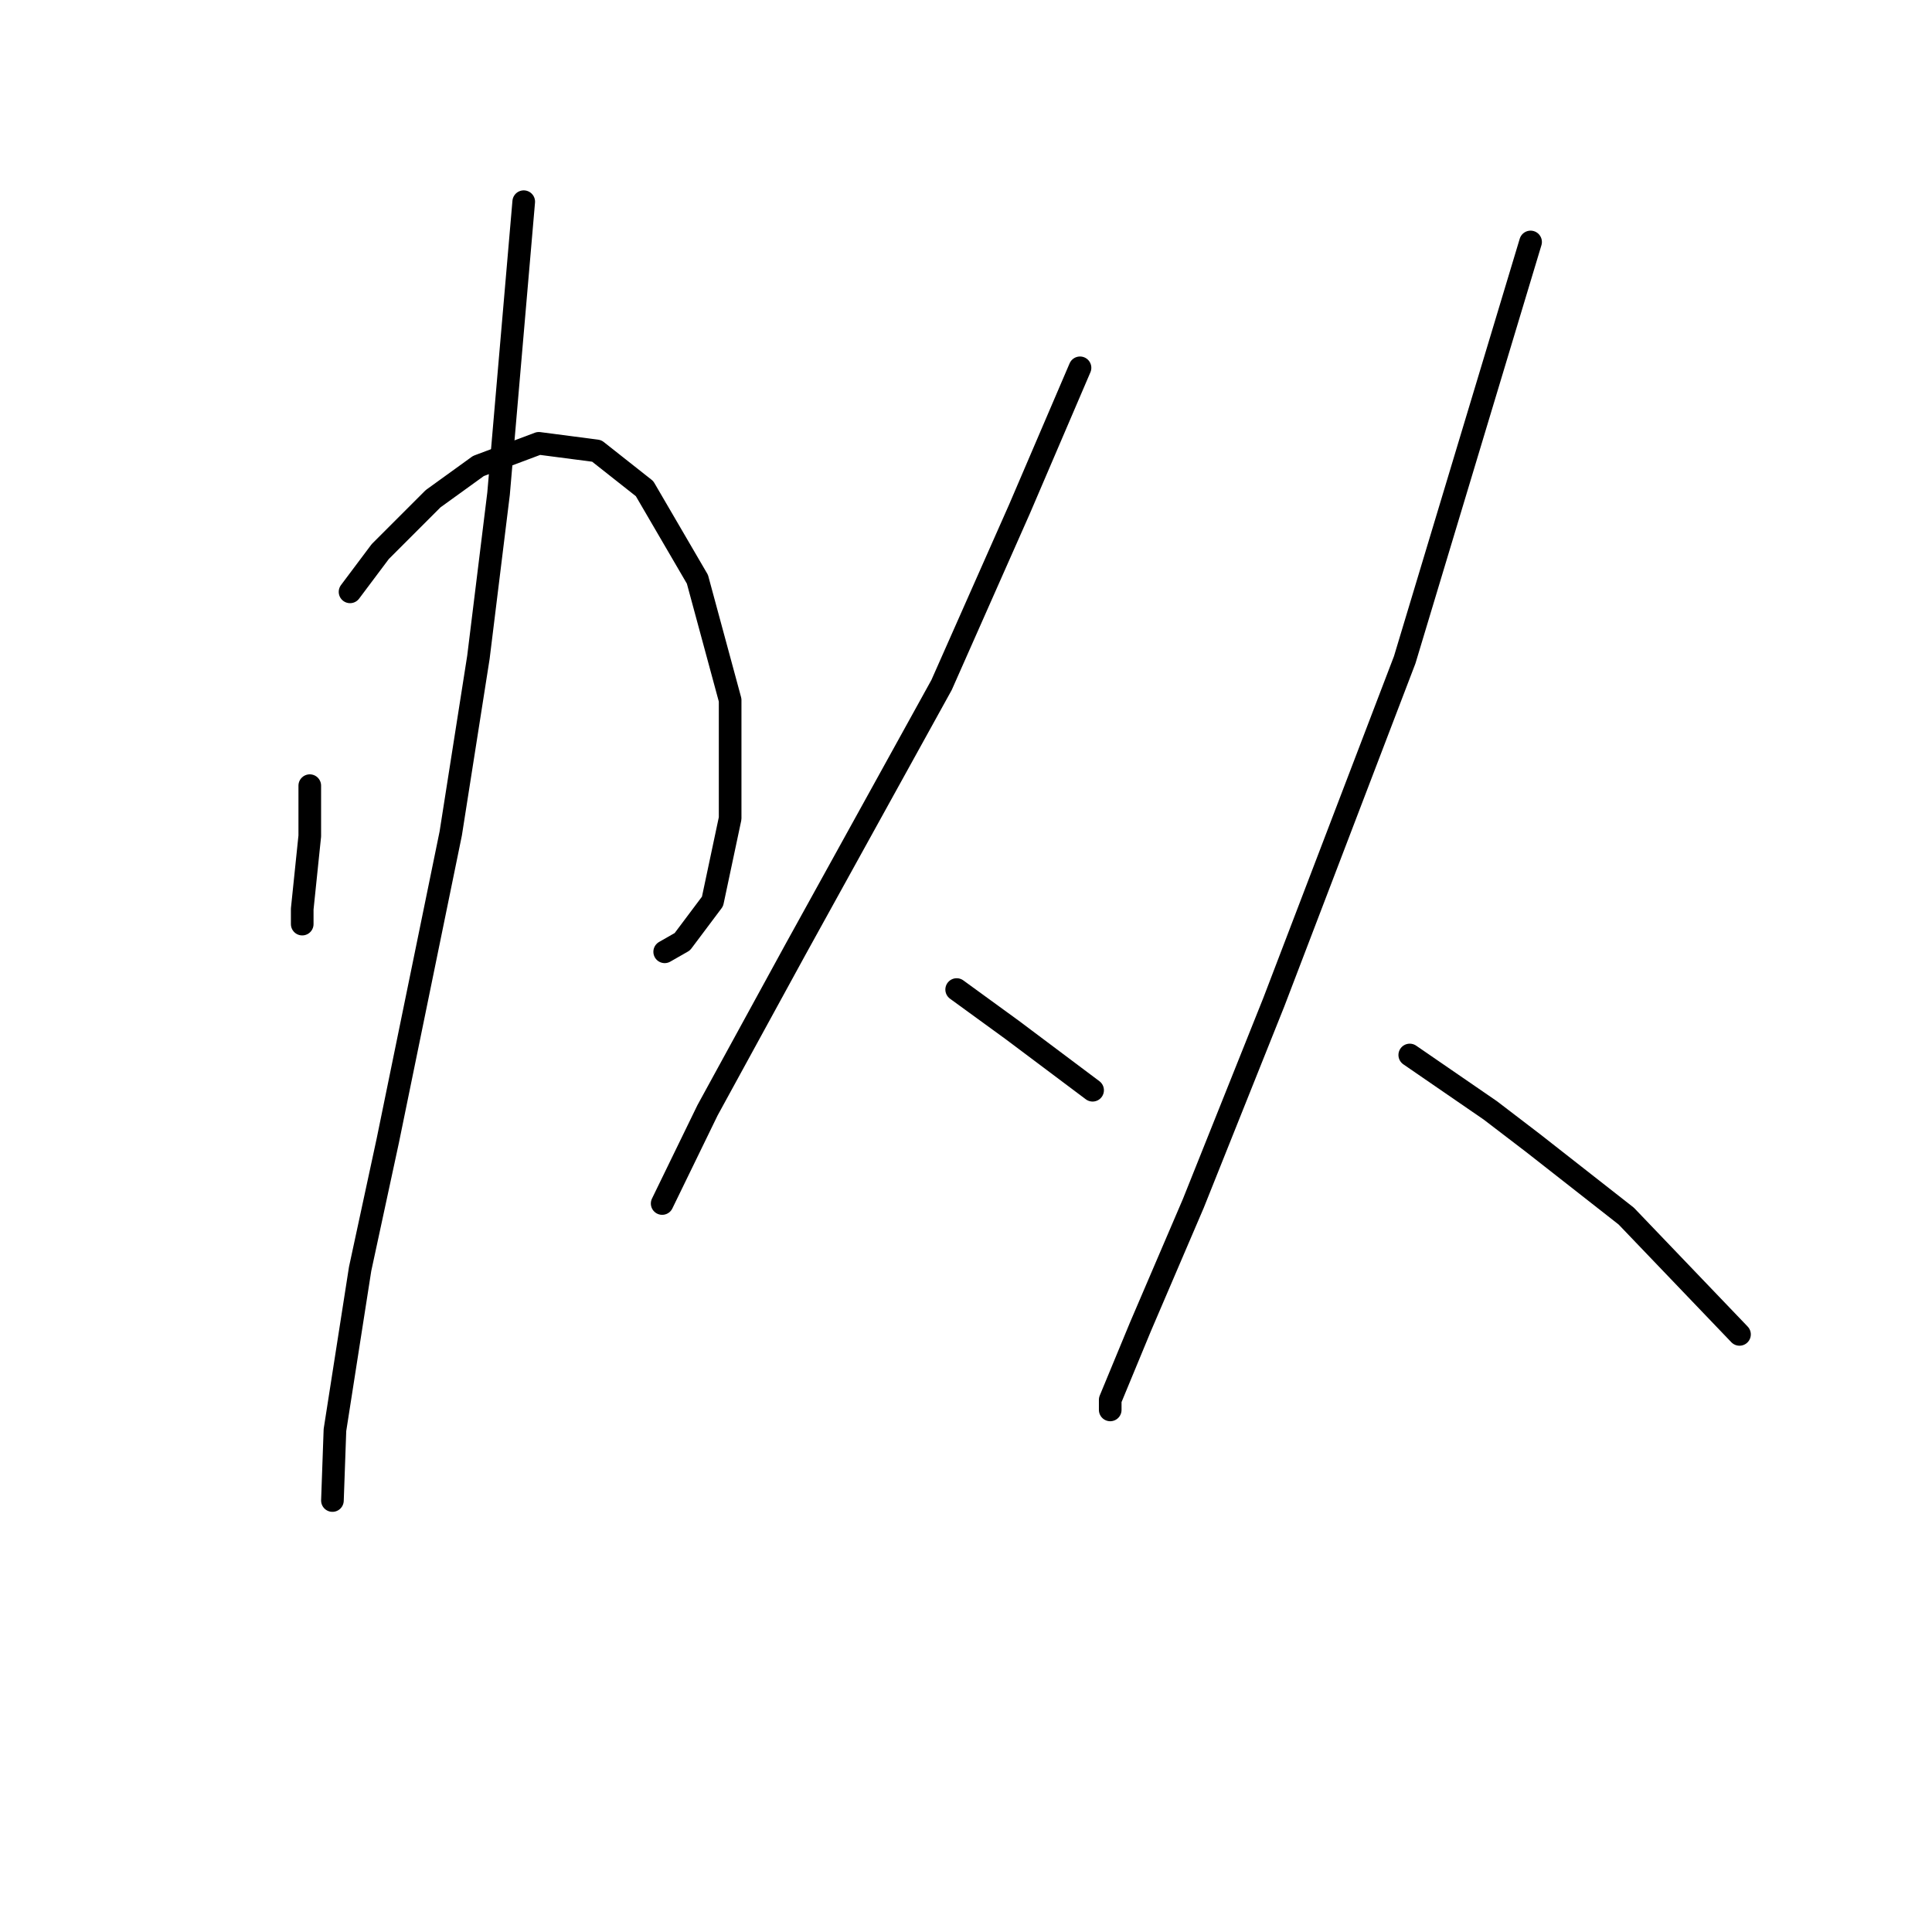 <?xml version="1.0" standalone="no"?>
    <svg width="256" height="256" xmlns="http://www.w3.org/2000/svg" version="1.1">
    <polyline stroke="black" stroke-width="3" stroke-linecap="round" fill="transparent" stroke-linejoin="round" points="41.047 104.104 41.047 107.44 41.047 110.775 40.046 120.448 40.046 122.115 40.046 122.449 40.046 122.449 " />
        <polyline stroke="black" stroke-width="3" stroke-linecap="round" fill="transparent" stroke-linejoin="round" points="46.383 78.423 48.385 75.754 50.386 73.086 57.39 66.082 63.393 61.746 71.398 58.744 79.069 59.745 85.407 64.748 92.411 76.755 96.747 92.764 96.747 108.44 94.412 119.447 90.41 124.783 88.075 126.118 88.075 126.118 " />
        <polyline stroke="black" stroke-width="3" stroke-linecap="round" fill="transparent" stroke-linejoin="round" points="69.397 26.725 67.729 46.07 66.062 65.415 63.393 87.094 59.725 110.442 51.386 151.132 47.718 168.142 44.382 189.488 44.049 198.827 44.049 198.827 " />
        <polyline stroke="black" stroke-width="3" stroke-linecap="round" fill="transparent" stroke-linejoin="round" points="143.107 48.738 139.105 58.077 135.103 67.416 124.763 90.763 105.418 125.784 93.745 147.13 87.741 159.471 87.741 159.471 " />
        <polyline stroke="black" stroke-width="3" stroke-linecap="round" fill="transparent" stroke-linejoin="round" points="126.764 131.12 130.433 133.789 134.102 136.457 144.775 144.462 144.775 144.462 " />
        <polyline stroke="black" stroke-width="3" stroke-linecap="round" fill="transparent" stroke-linejoin="round" points="202.81 32.062 194.471 59.745 186.133 87.428 168.789 132.788 158.116 159.471 151.112 175.814 147.11 185.486 147.11 186.82 147.11 186.82 " />
        <polyline stroke="black" stroke-width="3" stroke-linecap="round" fill="transparent" stroke-linejoin="round" points="186.8 139.792 192.137 143.461 197.473 147.13 203.143 151.466 215.484 161.138 230.493 176.814 230.493 176.814 " />
        </svg>
